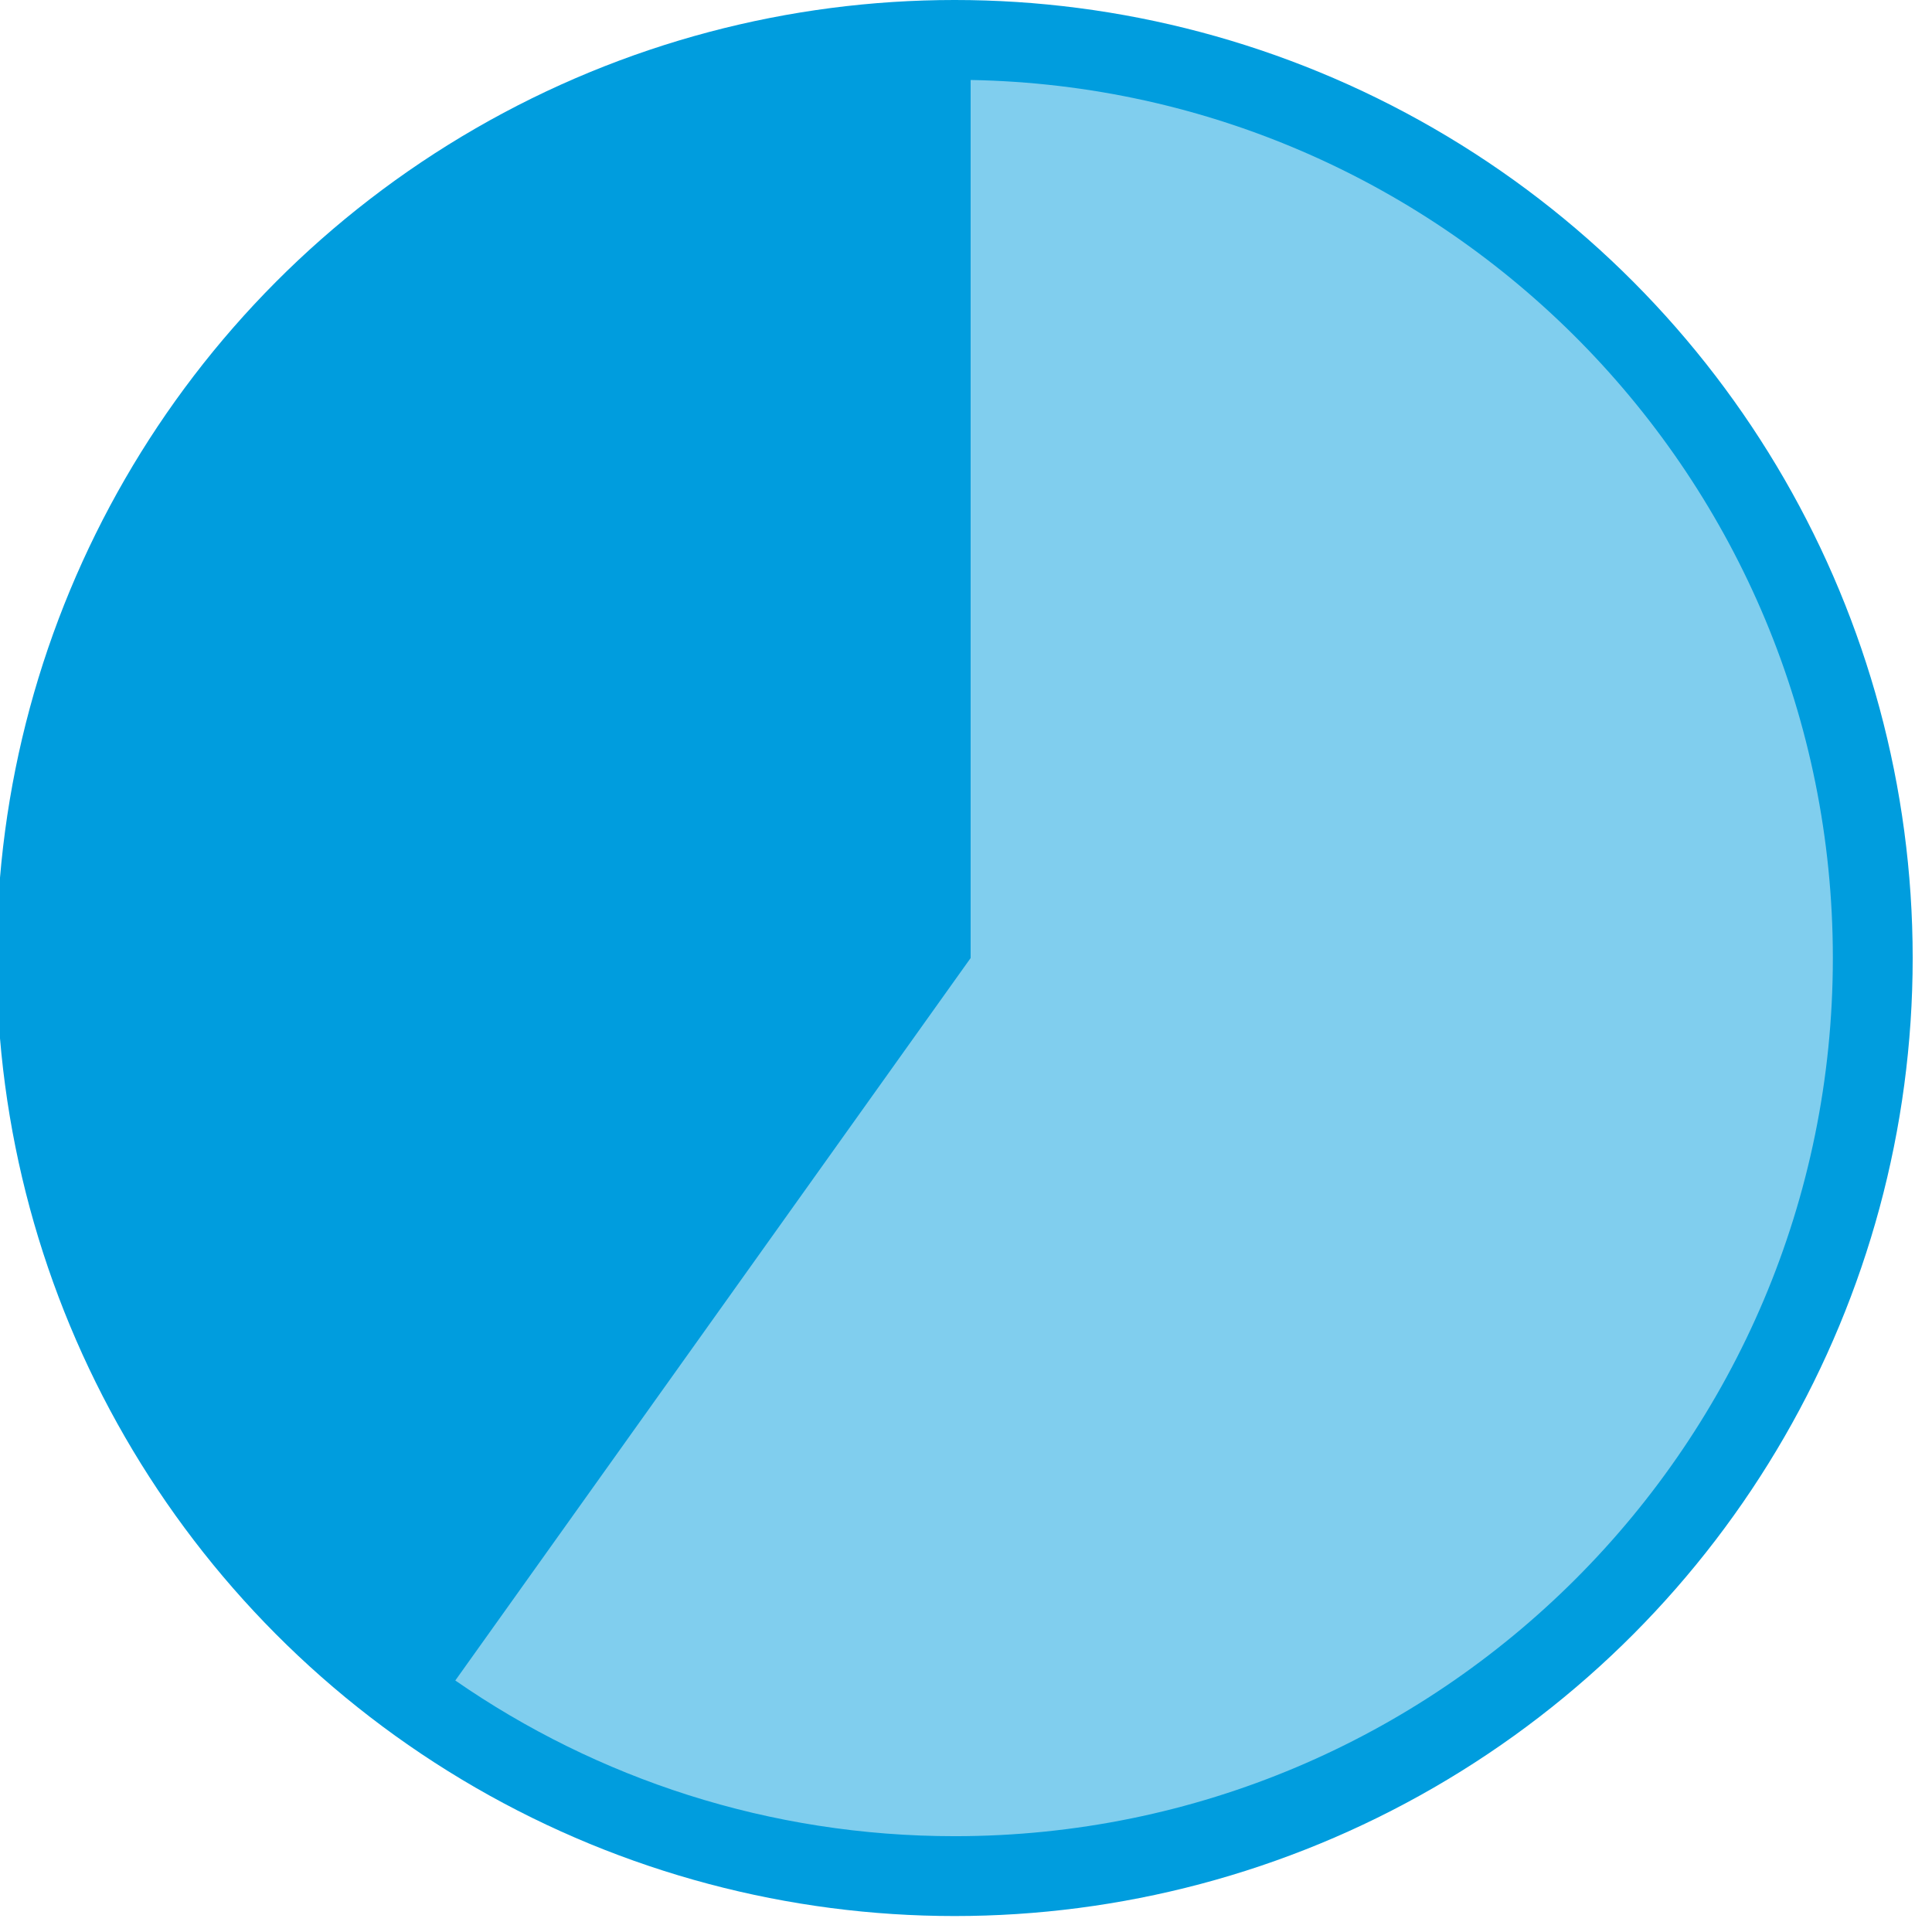 <?xml version="1.0" encoding="UTF-8" standalone="no"?>
<svg width="100px" height="100px" viewBox="0 0 100 100" version="1.1" xmlns="http://www.w3.org/2000/svg" xmlns:xlink="http://www.w3.org/1999/xlink" xmlns:sketch="http://www.bohemiancoding.com/sketch/ns">
    <!-- Generator: Sketch 3.1.1 (8761) - http://www.bohemiancoding.com/sketch -->
    <title>budget_</title>
    <desc>Created with Sketch.</desc>
    <defs></defs>
    <g id="Page-1" stroke="none" stroke-width="1" fill="none" fill-rule="evenodd" sketch:type="MSPage">
        <g id="Artboard-5" sketch:type="MSArtboardGroup" transform="translate(-53, -53)">
            <g id="budget_" sketch:type="MSLayerGroup" transform="translate(53, 53)">
                <circle id="Oval-5" fill="#009DDE" sketch:type="MSShapeGroup" cx="49.413" cy="49.587" r="49.587"></circle>
                <path d="M50.24,4.14 C74.962,4.58 94.868,24.759 94.868,49.587 C94.868,74.691 74.517,95.041 49.413,95.041 C39.811,95.041 30.905,92.064 23.566,86.982 L50.24,49.587 L50.24,4.14 Z" id="60" fill="#80ceee" sketch:type="MSShapeGroup"></path>
            </g>
        </g>
    </g>
</svg>